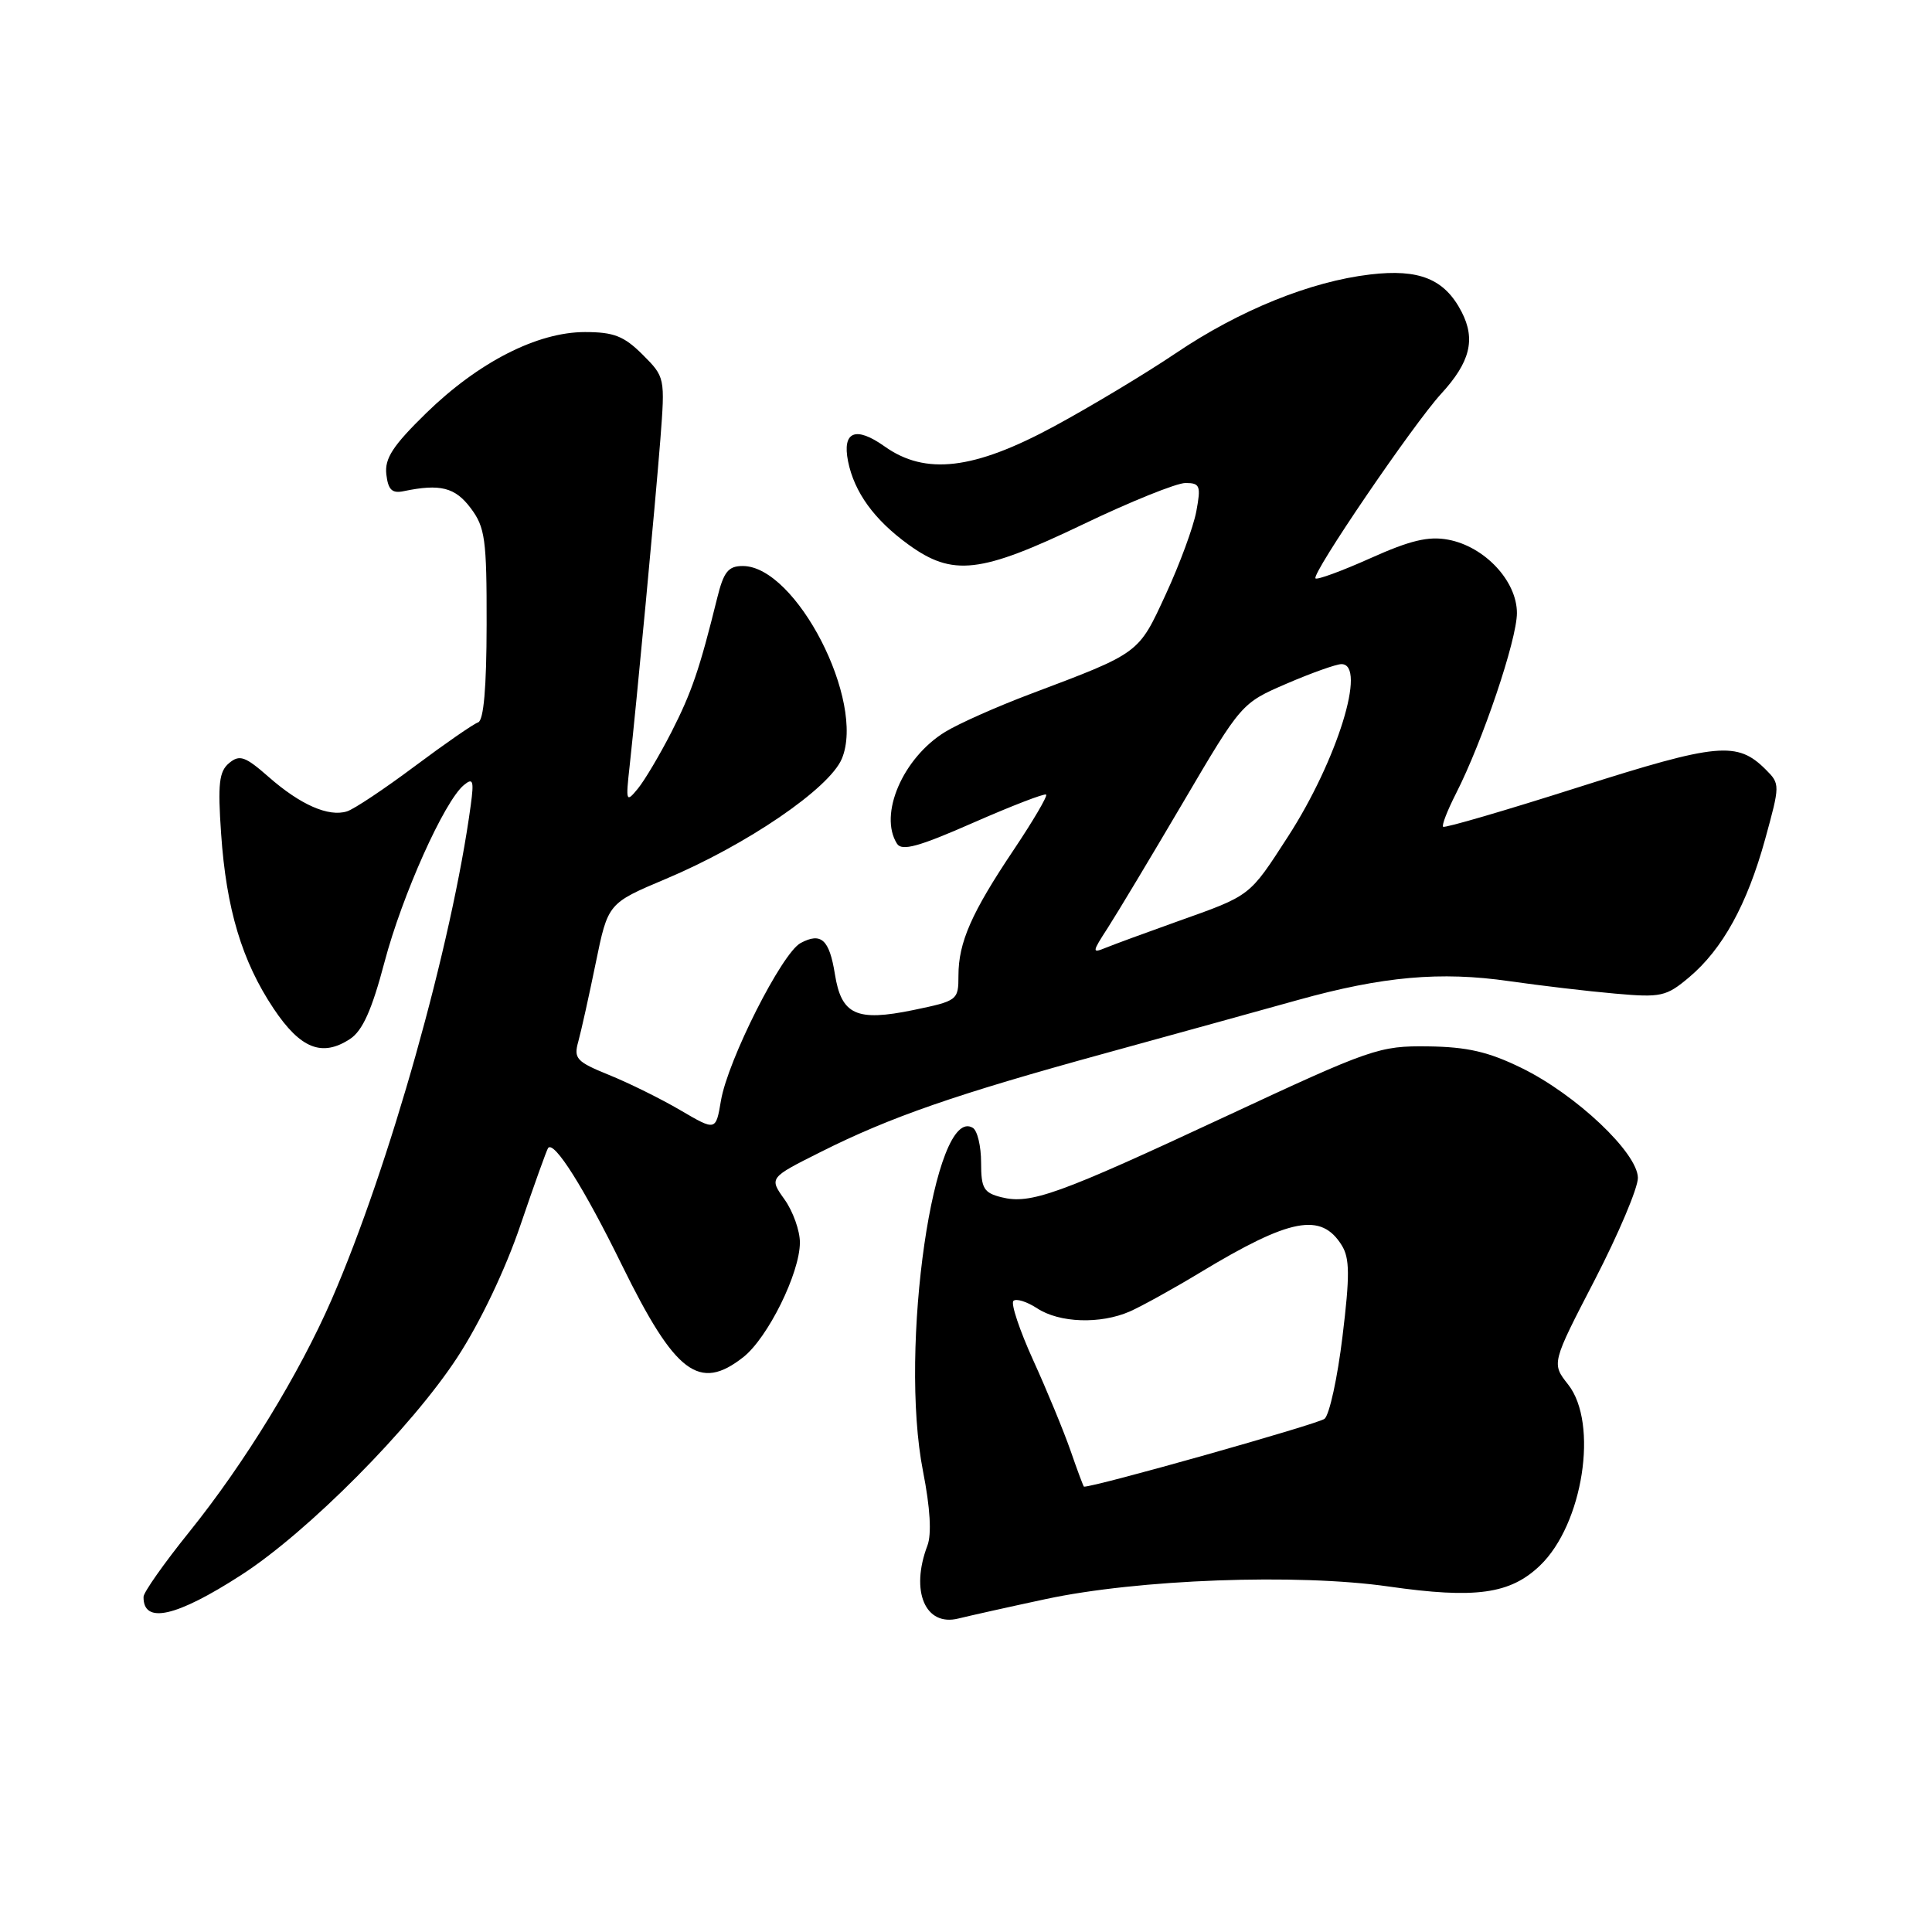 <?xml version="1.0" encoding="UTF-8" standalone="no"?>
<!DOCTYPE svg PUBLIC "-//W3C//DTD SVG 1.1//EN" "http://www.w3.org/Graphics/SVG/1.1/DTD/svg11.dtd" >
<svg xmlns="http://www.w3.org/2000/svg" xmlns:xlink="http://www.w3.org/1999/xlink" version="1.1" viewBox="0 0 256 256">
 <g >
 <path fill="currentColor"
d=" M 138.50 211.90 C 150.76 209.26 171.91 208.48 184.00 210.22 C 195.51 211.87 200.11 211.23 204.06 207.44 C 209.76 201.98 211.84 188.61 207.79 183.46 C 205.58 180.66 205.58 180.66 211.32 169.58 C 214.47 163.48 217.04 157.40 217.03 156.07 C 216.99 152.75 208.84 145.05 201.63 141.52 C 197.22 139.36 194.42 138.72 189.22 138.65 C 182.76 138.57 181.72 138.93 162.50 147.89 C 140.16 158.31 136.56 159.61 132.69 158.64 C 130.34 158.05 130.00 157.46 130.00 154.04 C 130.00 151.88 129.51 149.82 128.91 149.45 C 123.78 146.28 119.09 178.64 122.31 194.98 C 123.26 199.81 123.46 203.28 122.89 204.79 C 120.59 210.84 122.60 215.57 127.00 214.46 C 128.37 214.12 133.55 212.96 138.50 211.90 Z  M 31.99 208.68 C 40.78 203.01 54.53 189.16 60.61 179.84 C 63.61 175.25 66.95 168.26 68.96 162.34 C 70.80 156.93 72.46 152.32 72.63 152.11 C 73.43 151.12 77.41 157.44 82.42 167.66 C 89.47 182.01 92.65 184.42 98.49 179.83 C 101.74 177.27 105.98 168.70 105.99 164.65 C 106.00 163.09 105.08 160.52 103.96 158.94 C 101.91 156.07 101.91 156.07 108.71 152.66 C 117.99 148.00 126.61 145.01 146.53 139.54 C 155.87 136.97 167.32 133.81 172.00 132.50 C 183.21 129.38 190.87 128.69 200.00 130.01 C 204.12 130.60 210.44 131.35 214.03 131.66 C 220.10 132.20 220.79 132.04 223.80 129.51 C 228.24 125.78 231.50 119.86 233.89 111.20 C 235.87 104.00 235.88 103.88 233.98 101.98 C 230.19 98.19 227.64 98.43 209.16 104.31 C 199.49 107.39 191.42 109.75 191.22 109.55 C 191.02 109.35 191.79 107.38 192.92 105.16 C 196.45 98.24 201.00 84.77 201.00 81.23 C 201.00 76.98 196.72 72.41 191.89 71.51 C 189.28 71.02 186.86 71.60 181.60 73.96 C 177.81 75.66 174.53 76.86 174.31 76.64 C 173.74 76.07 187.26 56.22 190.95 52.19 C 194.80 48.00 195.56 44.98 193.67 41.32 C 191.42 36.97 188.07 35.60 181.55 36.37 C 173.64 37.30 164.24 41.10 155.80 46.80 C 151.78 49.51 144.52 53.87 139.66 56.50 C 129.03 62.25 122.62 63.00 117.21 59.15 C 113.38 56.43 111.58 57.16 112.37 61.12 C 113.20 65.23 115.83 68.86 120.36 72.15 C 126.25 76.42 129.88 76.00 143.46 69.50 C 149.77 66.47 155.90 64.00 157.08 64.00 C 159.01 64.00 159.15 64.37 158.52 67.75 C 158.14 69.81 156.32 74.75 154.48 78.73 C 150.82 86.67 151.10 86.46 136.50 91.97 C 132.10 93.63 127.03 95.88 125.24 96.98 C 119.63 100.42 116.40 107.93 118.86 111.80 C 119.50 112.81 121.75 112.19 128.97 109.01 C 134.08 106.77 138.42 105.09 138.62 105.29 C 138.82 105.49 136.89 108.77 134.34 112.58 C 128.73 120.94 127.00 124.87 127.00 129.27 C 127.00 132.54 126.88 132.62 121.01 133.84 C 113.48 135.39 111.49 134.48 110.63 129.09 C 109.89 124.48 108.81 123.50 106.08 124.96 C 103.61 126.28 96.43 140.49 95.53 145.84 C 94.85 149.86 94.85 149.86 90.17 147.12 C 87.60 145.61 83.35 143.51 80.71 142.44 C 76.38 140.68 75.99 140.27 76.63 138.00 C 77.01 136.62 78.05 131.94 78.94 127.59 C 80.56 119.69 80.56 119.69 88.20 116.47 C 98.93 111.96 109.91 104.47 111.55 100.53 C 114.72 92.94 105.49 75.00 98.42 75.00 C 96.50 75.00 95.89 75.76 95.03 79.25 C 92.70 88.68 91.65 91.74 88.97 97.00 C 87.42 100.03 85.42 103.40 84.52 104.50 C 82.96 106.40 82.90 106.25 83.43 101.50 C 84.37 92.93 86.82 66.89 87.50 58.24 C 88.13 50.04 88.12 49.96 85.15 46.99 C 82.68 44.53 81.33 44.00 77.51 44.00 C 71.20 44.00 63.39 47.99 56.46 54.75 C 52.05 59.06 50.95 60.75 51.19 62.85 C 51.43 64.91 51.95 65.41 53.50 65.08 C 58.33 64.08 60.30 64.57 62.37 67.33 C 64.28 69.87 64.50 71.45 64.48 82.75 C 64.47 91.13 64.09 95.47 63.35 95.72 C 62.74 95.92 58.96 98.54 54.97 101.52 C 50.97 104.51 46.93 107.21 45.98 107.51 C 43.54 108.28 39.80 106.64 35.60 102.95 C 32.48 100.21 31.75 99.96 30.36 101.11 C 29.03 102.22 28.84 103.85 29.30 110.48 C 29.98 120.44 32.07 127.38 36.26 133.65 C 39.81 138.96 42.67 140.10 46.38 137.67 C 48.04 136.58 49.27 133.84 50.95 127.48 C 53.29 118.62 58.86 106.19 61.46 104.03 C 62.68 103.02 62.82 103.42 62.38 106.67 C 59.88 125.14 51.59 154.61 43.95 172.18 C 39.66 182.04 32.39 193.91 25.07 203.00 C 21.75 207.12 19.03 210.99 19.02 211.58 C 18.96 215.25 23.32 214.28 31.99 208.68 Z  M 141.86 192.24 C 140.95 189.63 138.73 184.25 136.92 180.27 C 135.11 176.29 133.92 172.74 134.28 172.38 C 134.64 172.02 136.06 172.47 137.43 173.36 C 140.39 175.30 145.80 175.48 149.70 173.78 C 151.24 173.10 155.43 170.79 159.00 168.63 C 170.98 161.39 175.07 160.61 177.80 165.03 C 178.85 166.73 178.87 169.02 177.89 177.07 C 177.23 182.54 176.16 187.46 175.51 188.00 C 174.67 188.69 144.92 197.09 143.63 196.99 C 143.56 196.98 142.76 194.85 141.86 192.24 Z  M 146.79 122.94 C 148.01 121.05 152.50 113.57 156.76 106.33 C 164.50 93.17 164.50 93.17 170.50 90.58 C 173.80 89.16 177.06 88.00 177.75 88.00 C 181.15 88.00 177.19 100.77 170.66 110.86 C 165.49 118.85 165.81 118.61 156.00 122.10 C 151.88 123.57 147.61 125.14 146.53 125.58 C 144.67 126.34 144.68 126.20 146.79 122.94 Z "/>
</g>
</svg>
